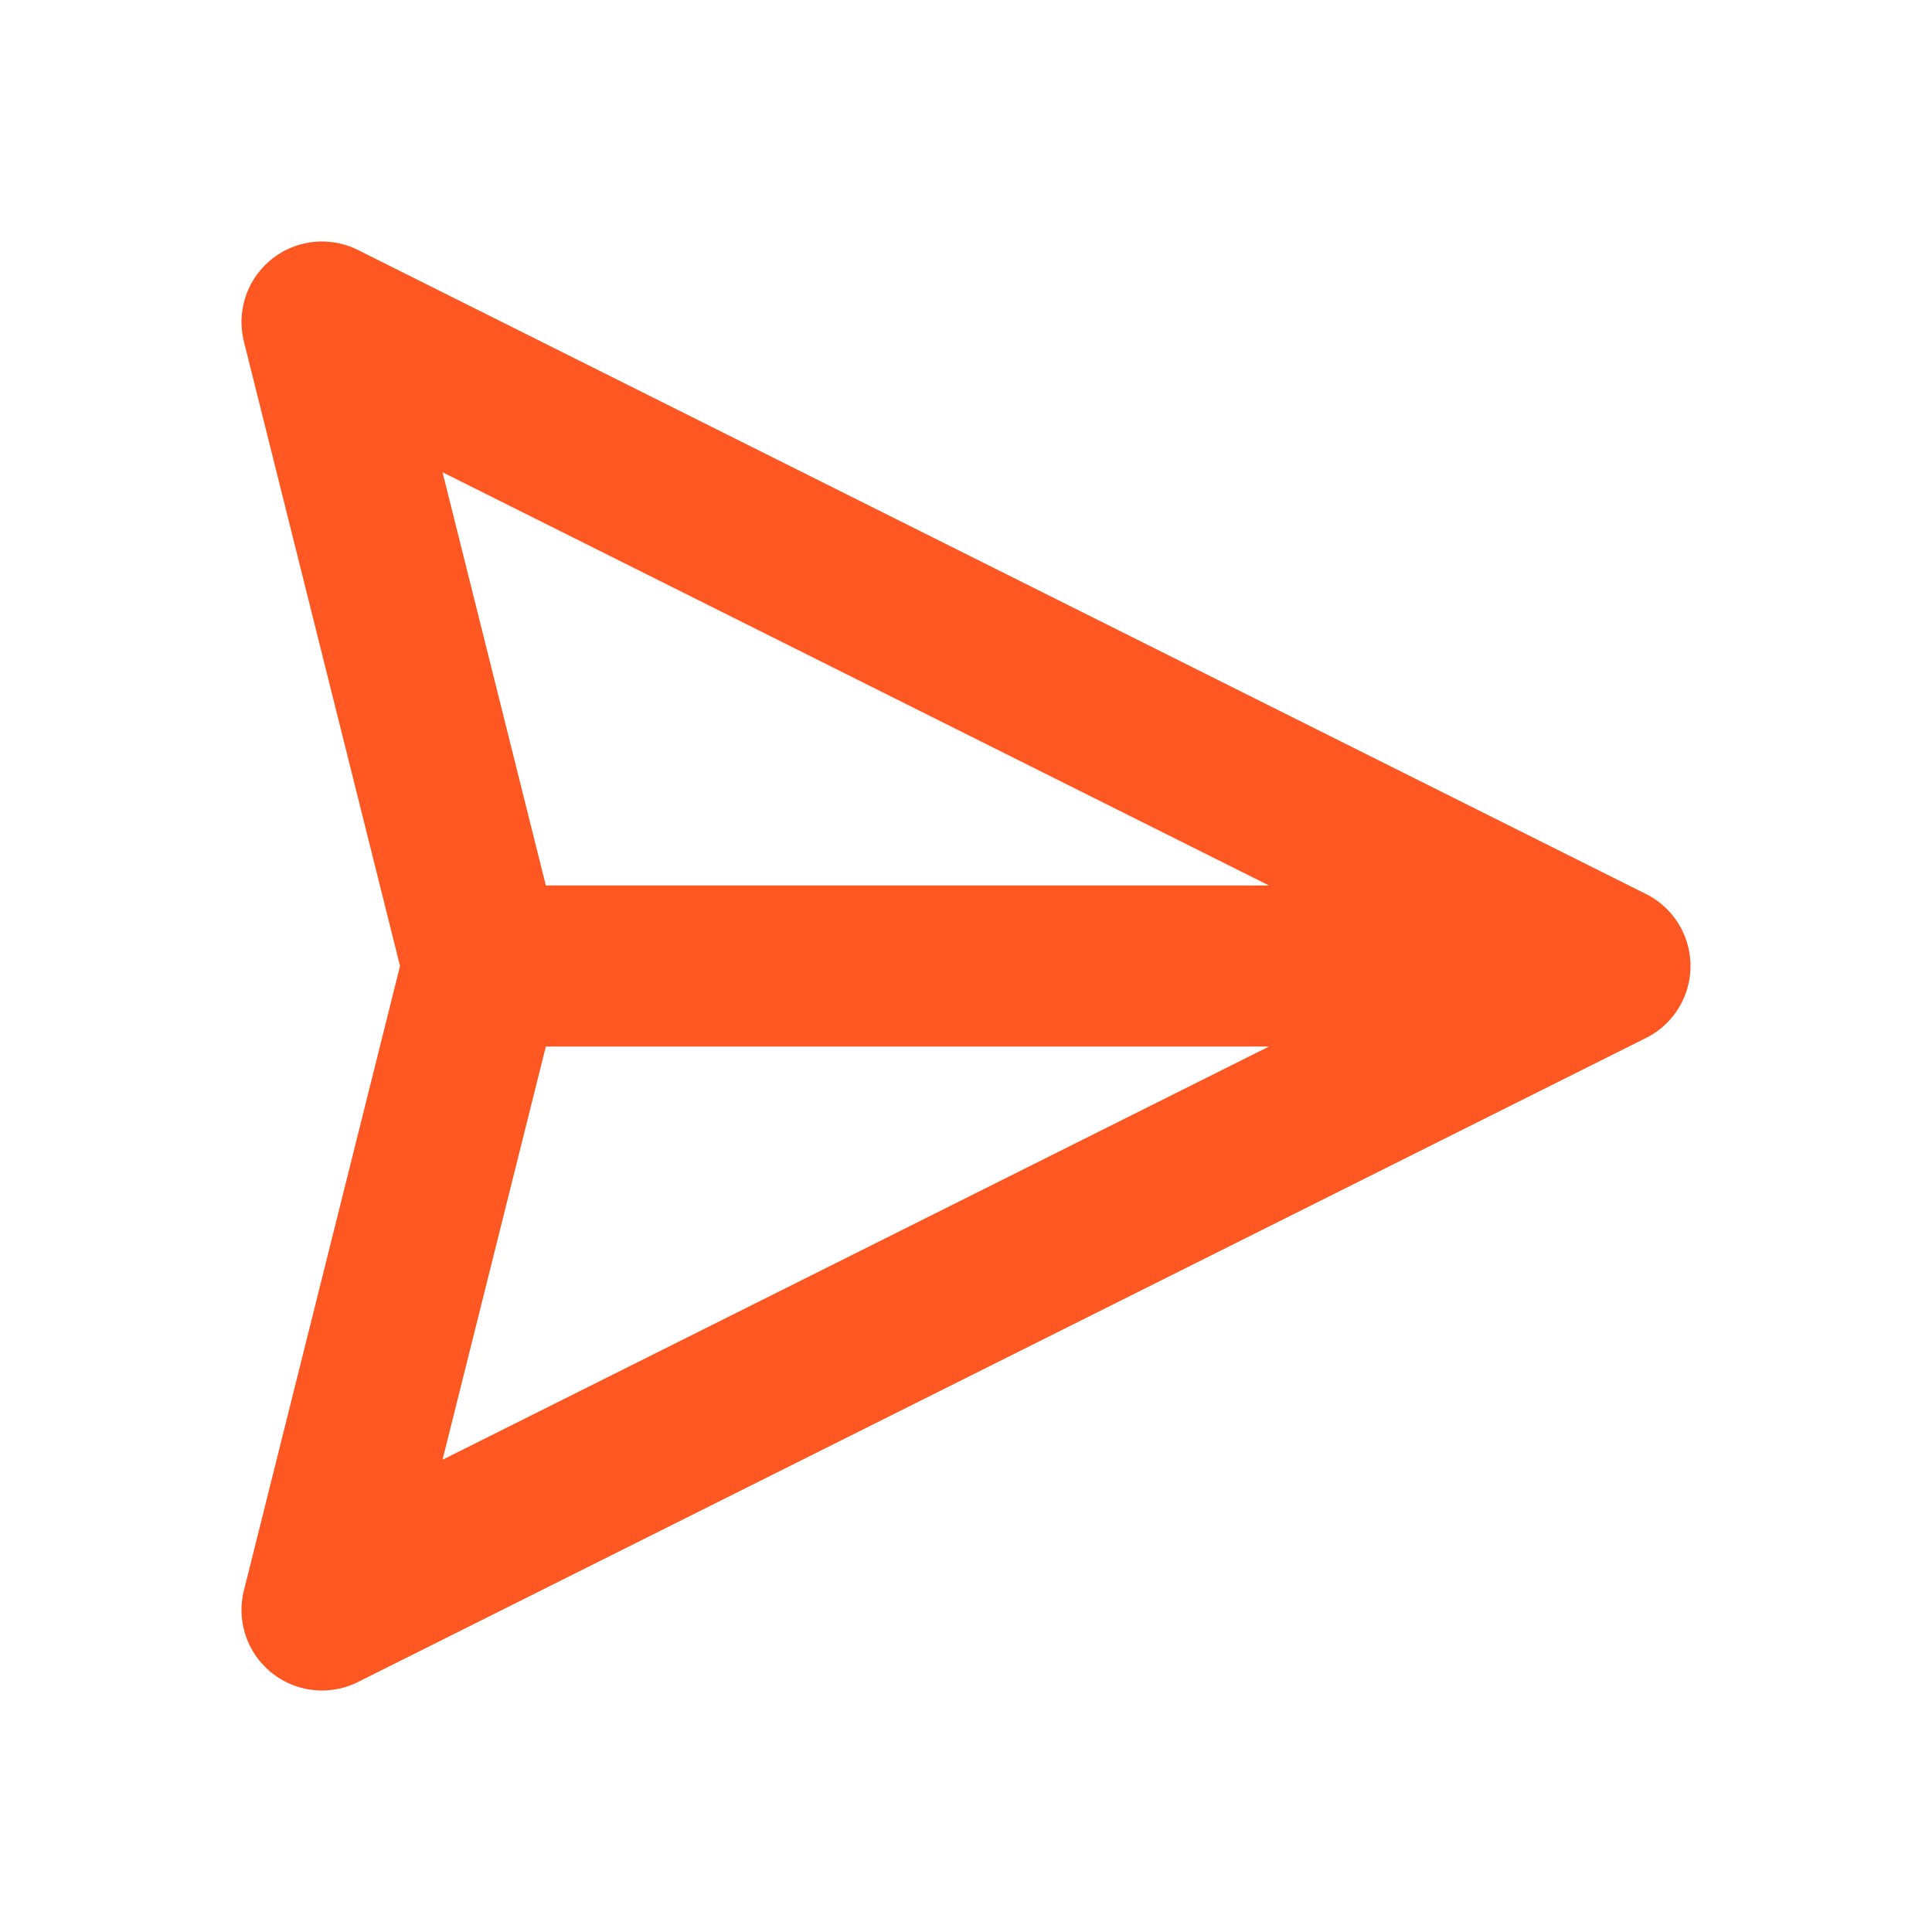 <?xml version="1.0" encoding="UTF-8"?>
<svg width="24px" height="24px" viewBox="0 0 24 24" fill="none" xmlns="http://www.w3.org/2000/svg">
  <path d="M20 12L4 4L6 12M20 12L4 20L6 12M20 12H6" stroke="#ff5722" stroke-width="2" stroke-linecap="round" stroke-linejoin="round"/>
</svg>
